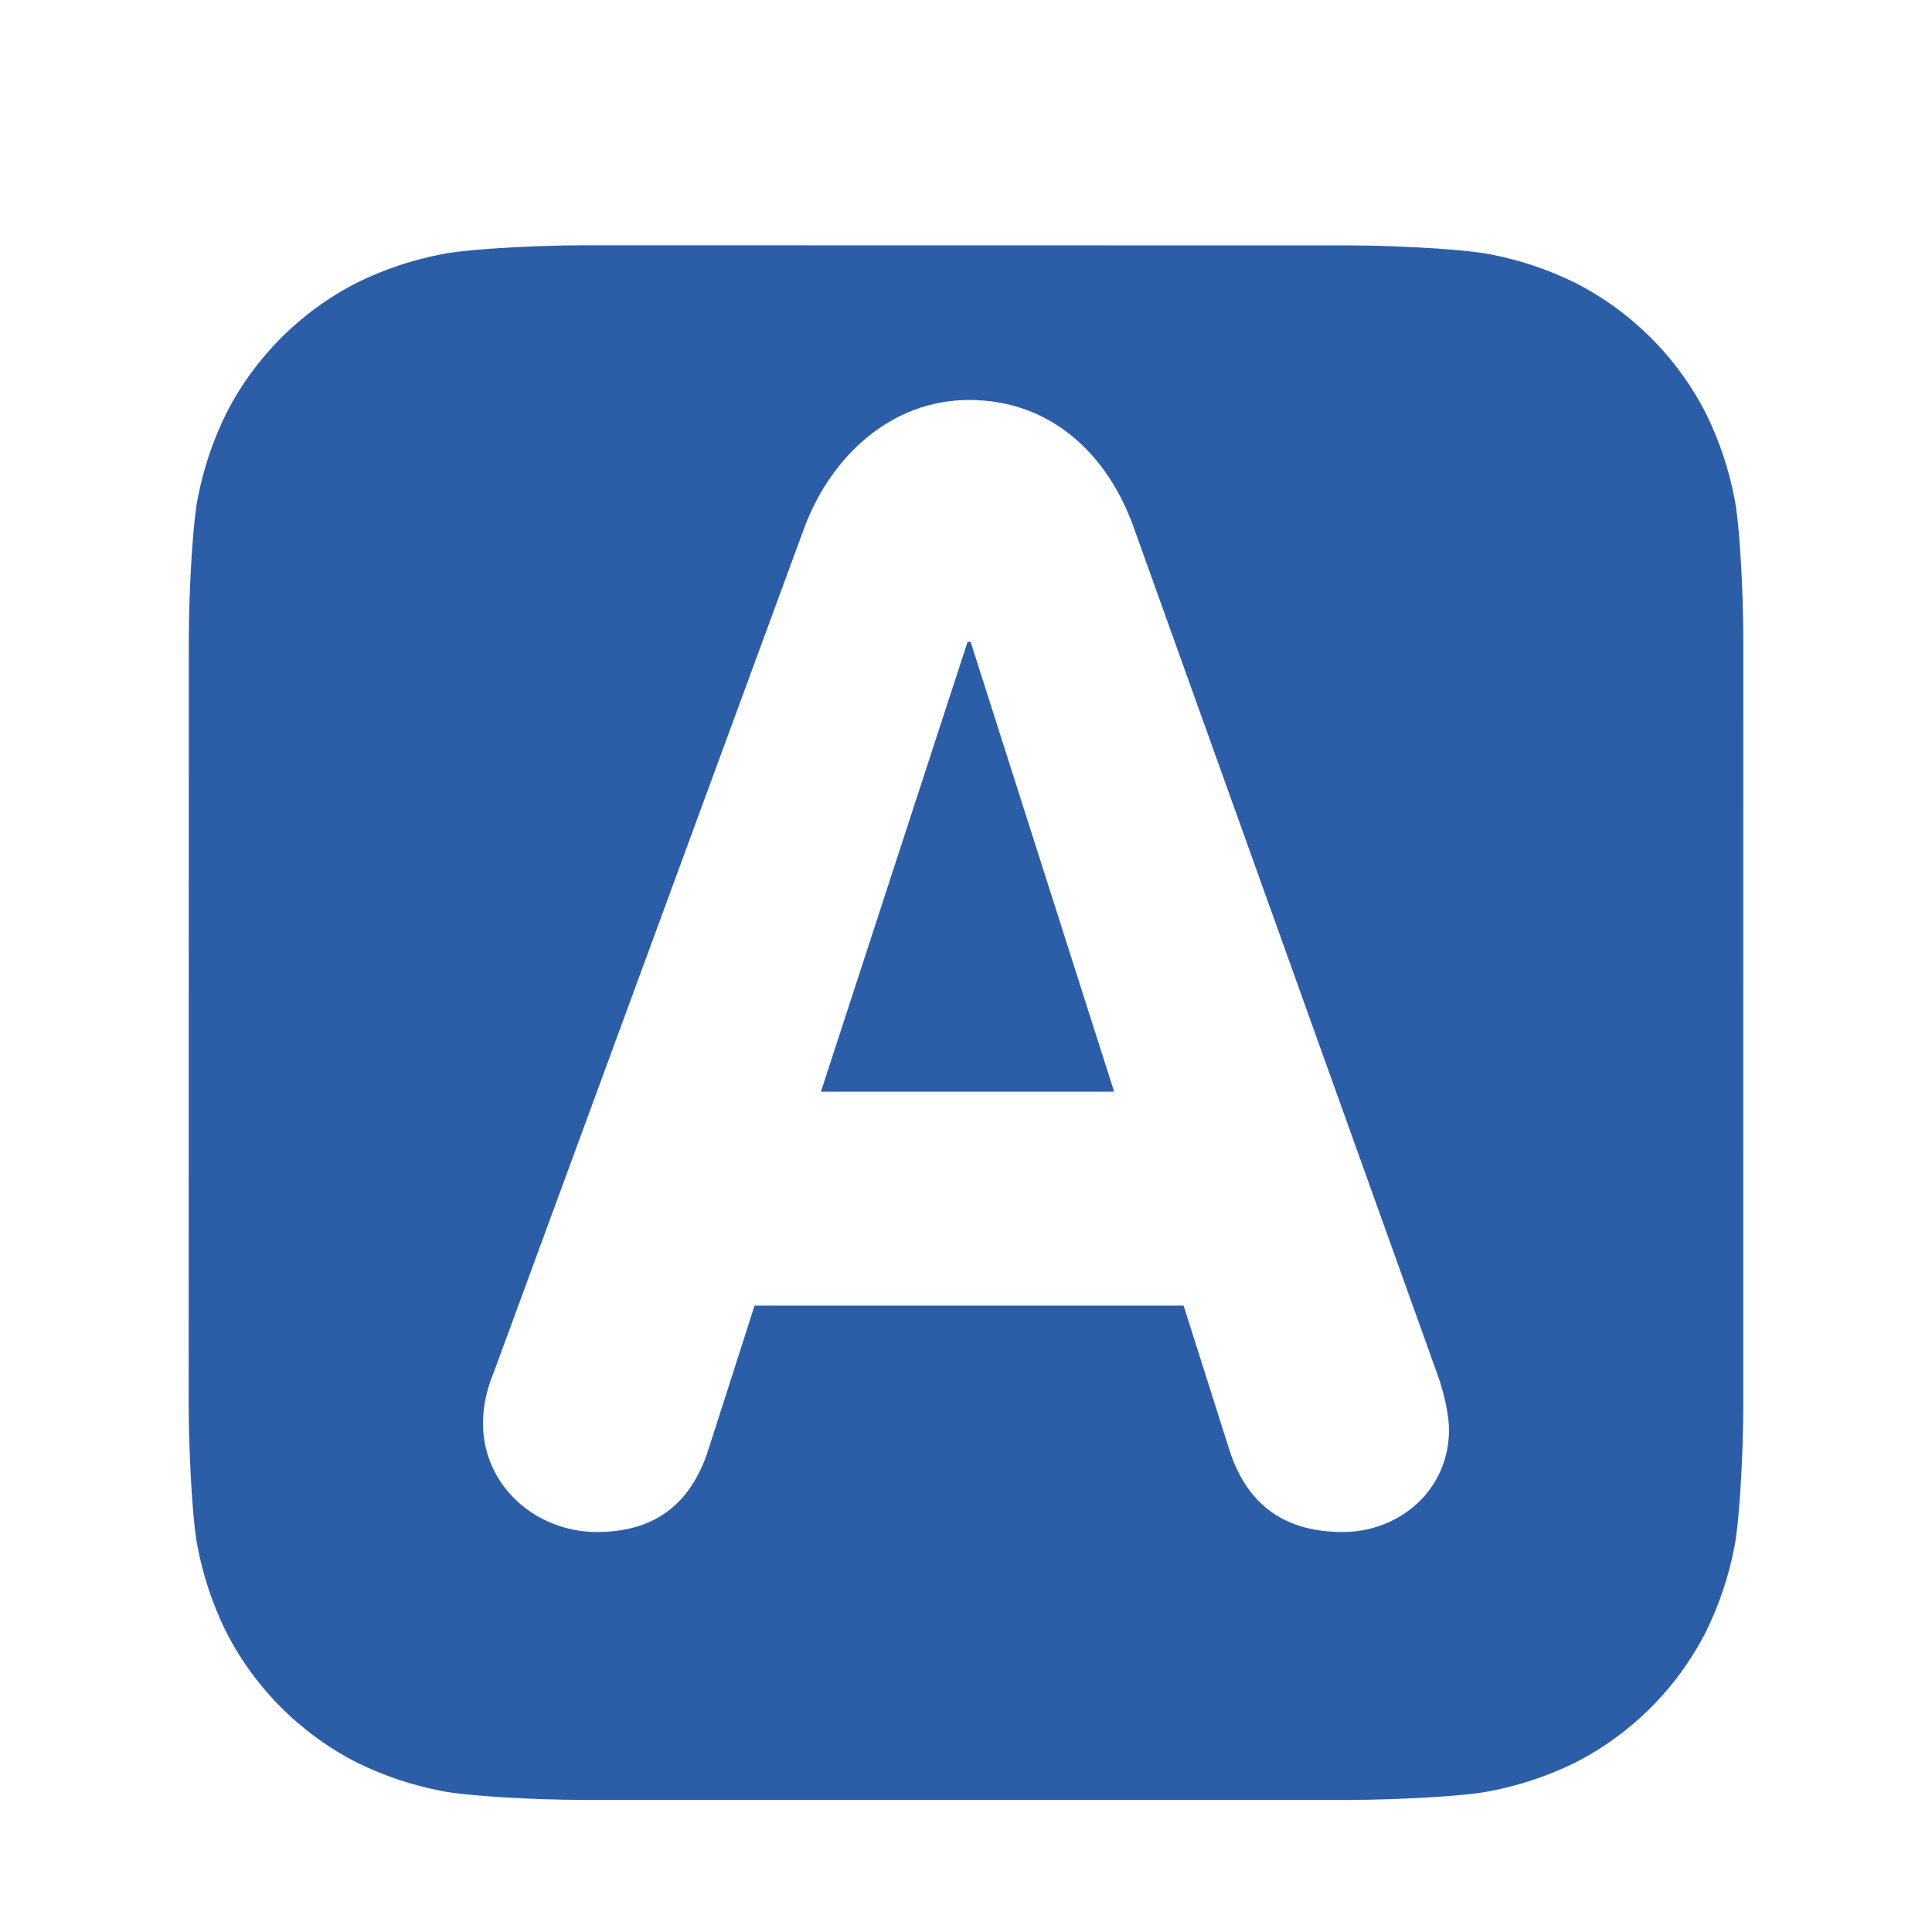 <svg width="512" height="512" viewBox="0 0 512 512" fill="none" xmlns="http://www.w3.org/2000/svg">
<g filter="url(#filter0_d_3_10)">
<path fill-rule="evenodd" clip-rule="evenodd" d="M461.993 357.464C461.993 359.721 461.922 364.617 461.788 368.392C461.457 377.64 460.723 389.556 459.616 395.009C458.13 402.741 455.62 410.24 452.152 417.309C444.512 432.37 432.27 444.602 417.203 452.229C410.09 455.703 402.546 458.21 394.769 459.686C389.386 460.78 377.548 461.492 368.356 461.802C364.575 461.937 359.679 462 357.436 462H154.557C152.3 462 147.411 461.929 143.63 461.795C134.381 461.464 122.466 460.73 117.012 459.623C109.28 458.137 101.781 455.627 94.713 452.159C79.655 444.517 67.426 432.275 59.799 417.21C56.323 410.098 53.813 402.553 52.335 394.776C51.249 389.393 50.529 377.556 50.219 368.363C50.071 364.575 50 359.7 50 357.436L50.035 154.557C50.035 152.3 50.099 147.411 50.24 143.63C50.571 134.381 51.298 122.466 52.413 117.012C53.898 109.28 56.409 101.781 59.877 94.713C67.517 79.654 79.759 67.424 94.825 59.799C101.935 56.322 109.477 53.812 117.252 52.335C122.663 51.249 134.48 50.529 143.665 50.205C147.453 50.071 152.342 50 154.593 50L357.464 50.035C359.721 50.035 364.617 50.099 368.392 50.24C377.64 50.571 389.556 51.305 395.009 52.413C402.741 53.898 410.24 56.409 417.309 59.877C432.372 67.513 444.604 79.76 452.222 94.832C455.702 101.94 458.213 109.483 459.686 117.259C460.772 122.642 461.492 134.487 461.802 143.672C461.937 147.46 462 152.349 462 154.6L461.993 357.464Z" fill="#2C5EA8"/>
</g>
<path d="M217.554 289.295H295.251L257.227 170.112H256.409L217.554 289.295ZM213.056 140.104C220.02 121.203 235.966 106 256.818 106C278.487 106 293.628 120.381 300.566 140.104L380.729 363.665C383.169 370.24 384 376.005 384 378.882C384 394.906 370.903 406 355.789 406C338.603 406 330.017 396.96 325.928 384.634L313.663 345.997H199.973L187.707 384.223C183.618 396.961 175.019 406 158.256 406C141.901 406 128 393.673 128 377.238C128 370.664 130.044 365.733 130.862 363.665L213.056 140.104Z" fill="white"/>
<defs>
<filter id="filter0_d_3_10" x="30" y="45" width="452" height="452" filterUnits="userSpaceOnUse" color-interpolation-filters="sRGB">
<feFlood flood-opacity="0" result="BackgroundImageFix"/>
<feColorMatrix in="SourceAlpha" type="matrix" values="0 0 0 0 0 0 0 0 0 0 0 0 0 0 0 0 0 0 127 0" result="hardAlpha"/>
<feOffset dy="15"/>
<feGaussianBlur stdDeviation="10"/>
<feComposite in2="hardAlpha" operator="out"/>
<feColorMatrix type="matrix" values="0 0 0 0 0 0 0 0 0 0 0 0 0 0 0 0 0 0 0.25 0"/>
<feBlend mode="normal" in2="BackgroundImageFix" result="effect1_dropShadow_3_10"/>
<feBlend mode="normal" in="SourceGraphic" in2="effect1_dropShadow_3_10" result="shape"/>
</filter>
</defs>
</svg>
